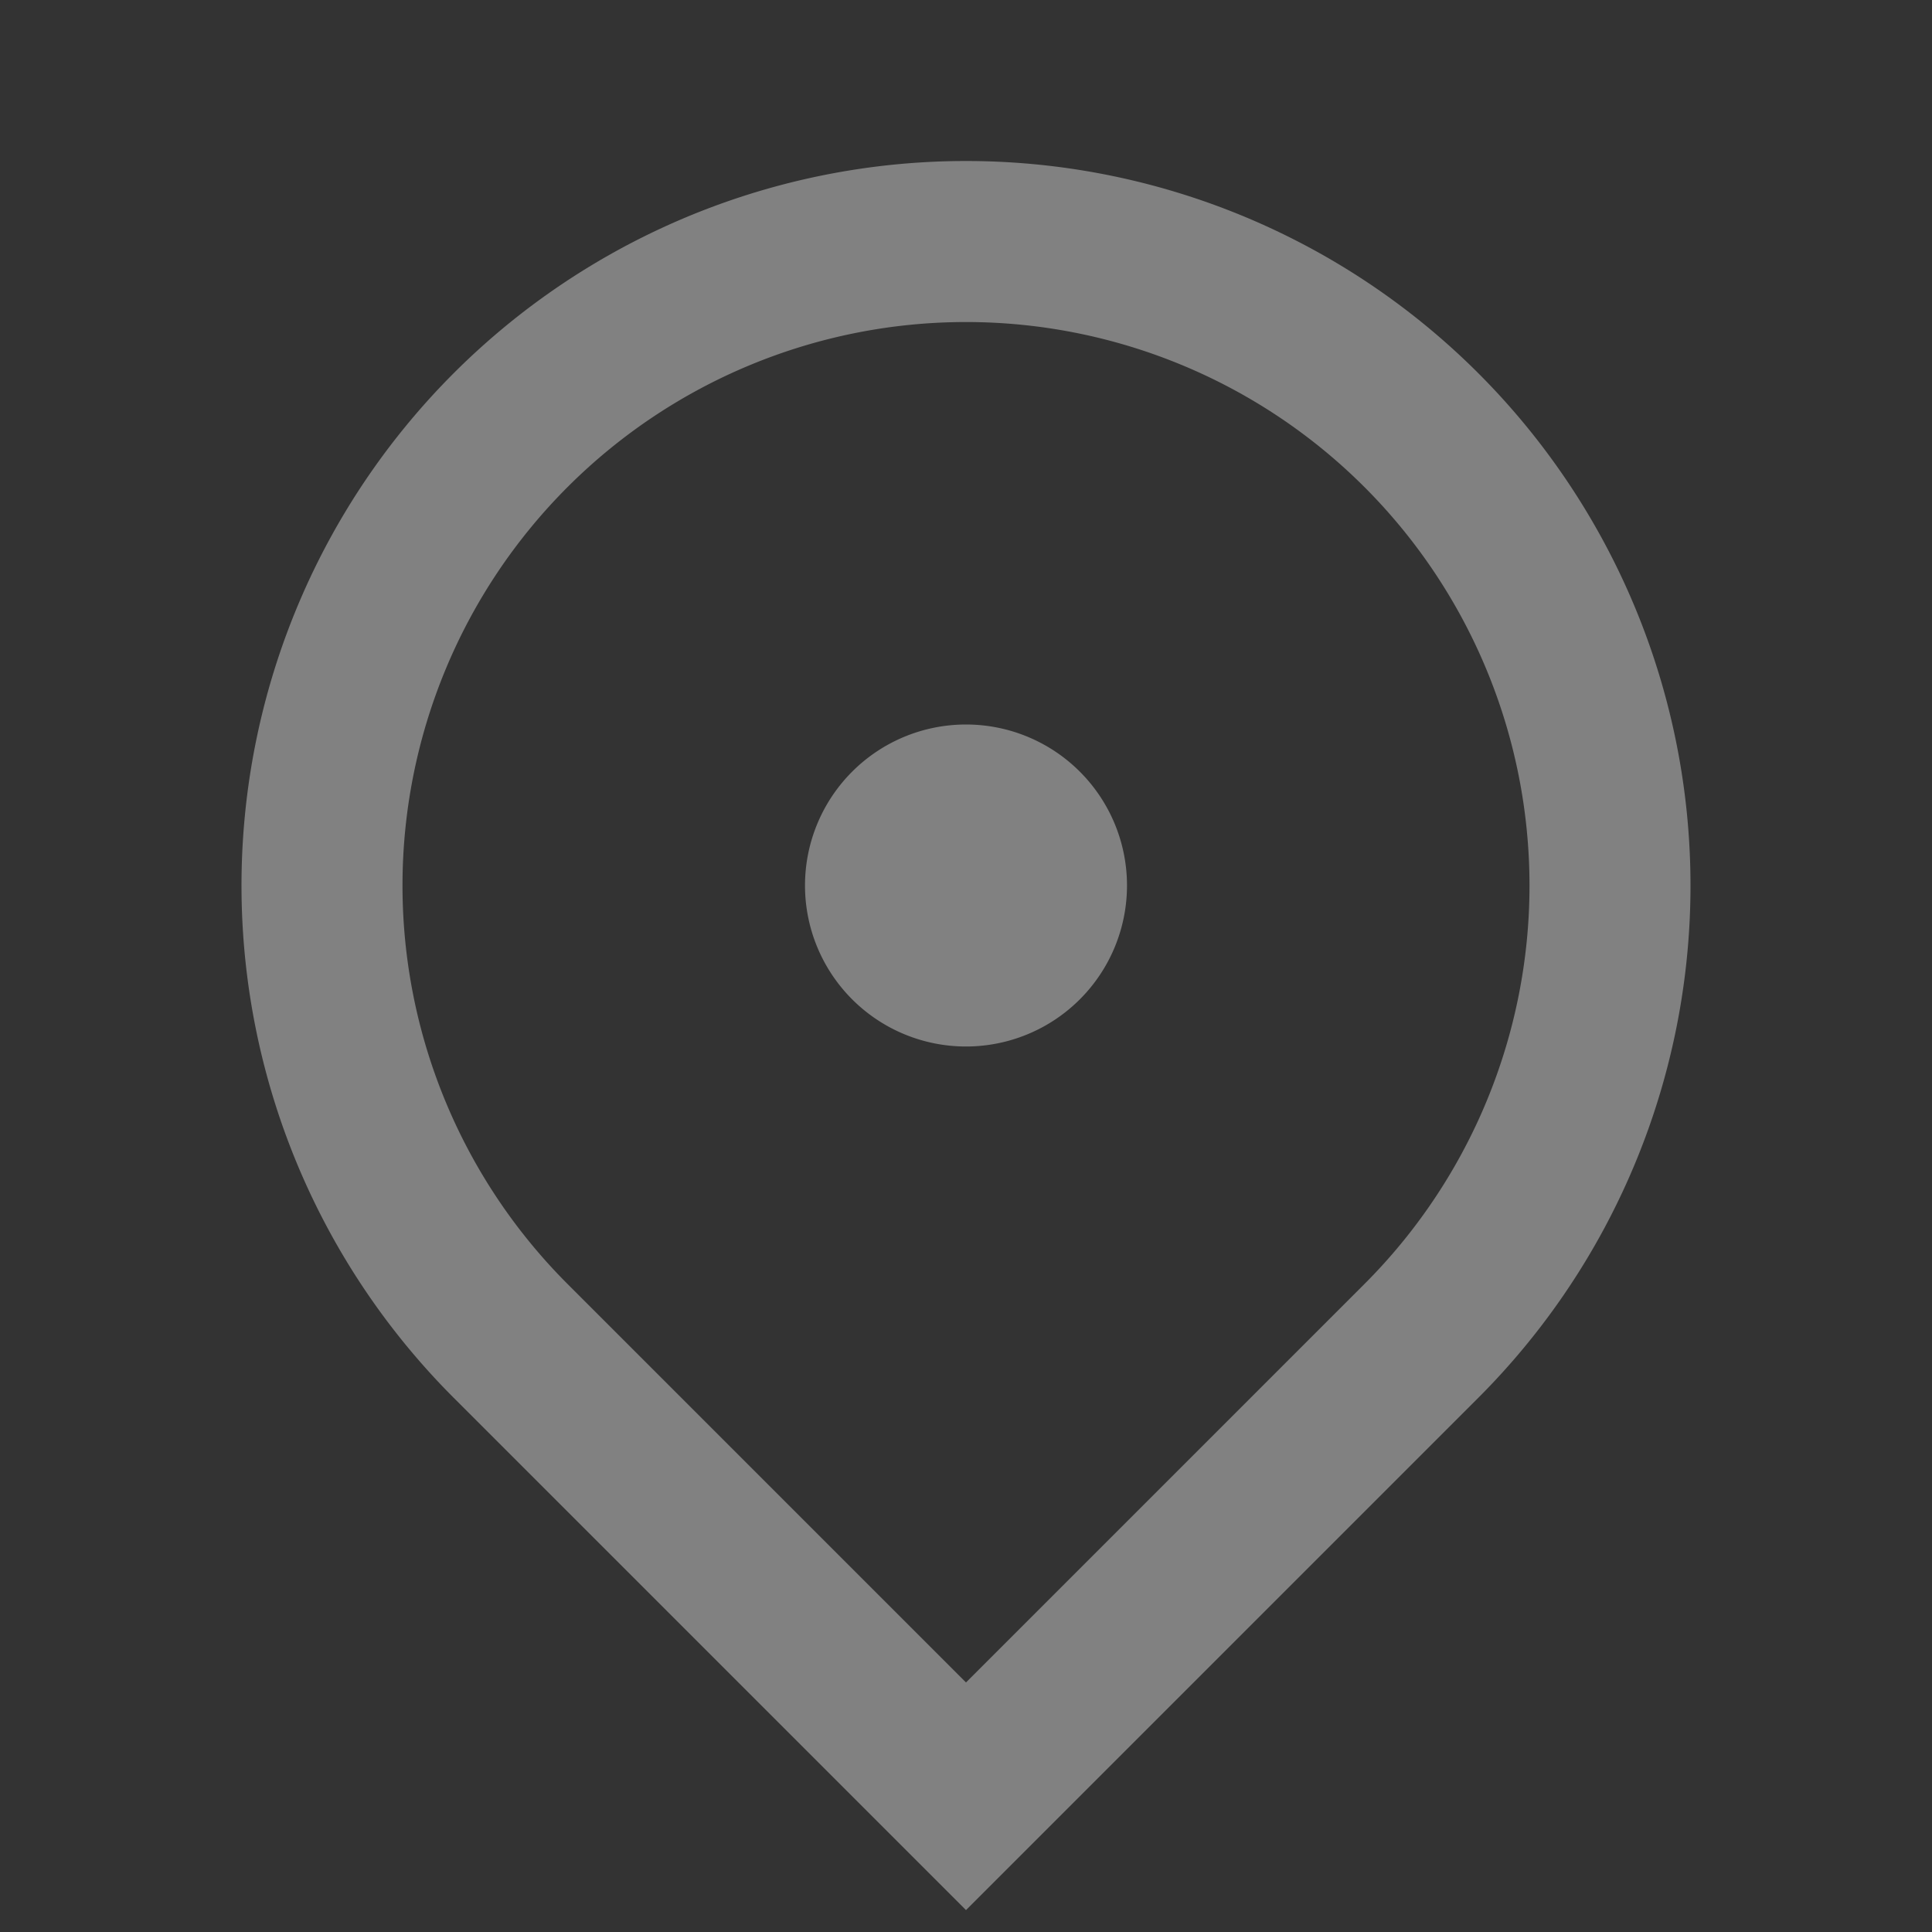 <svg id="ic_map" xmlns="http://www.w3.org/2000/svg" width="24" height="24" viewBox="0 0 24 24">
  <rect x="0" y="0" width="24" height="24" fill="#333333" stroke="none"/>
  <path id="Path_18533" data-name="Path 18533" d="M0,0H24V24H0Z" fill="none"/>
  <path id="Path_18534" data-name="Path 18534" d="M12,23.728,5.636,17.364a9,9,0,1,1,12.728,0Zm4.95-7.778a7,7,0,1,0-9.9,0L12,20.9l4.95-4.95ZM12,13a2,2,0,1,1,2-2A2,2,0,0,1,12,13Z" fill="rgba(255,255,255,0.38)"/>
</svg>
